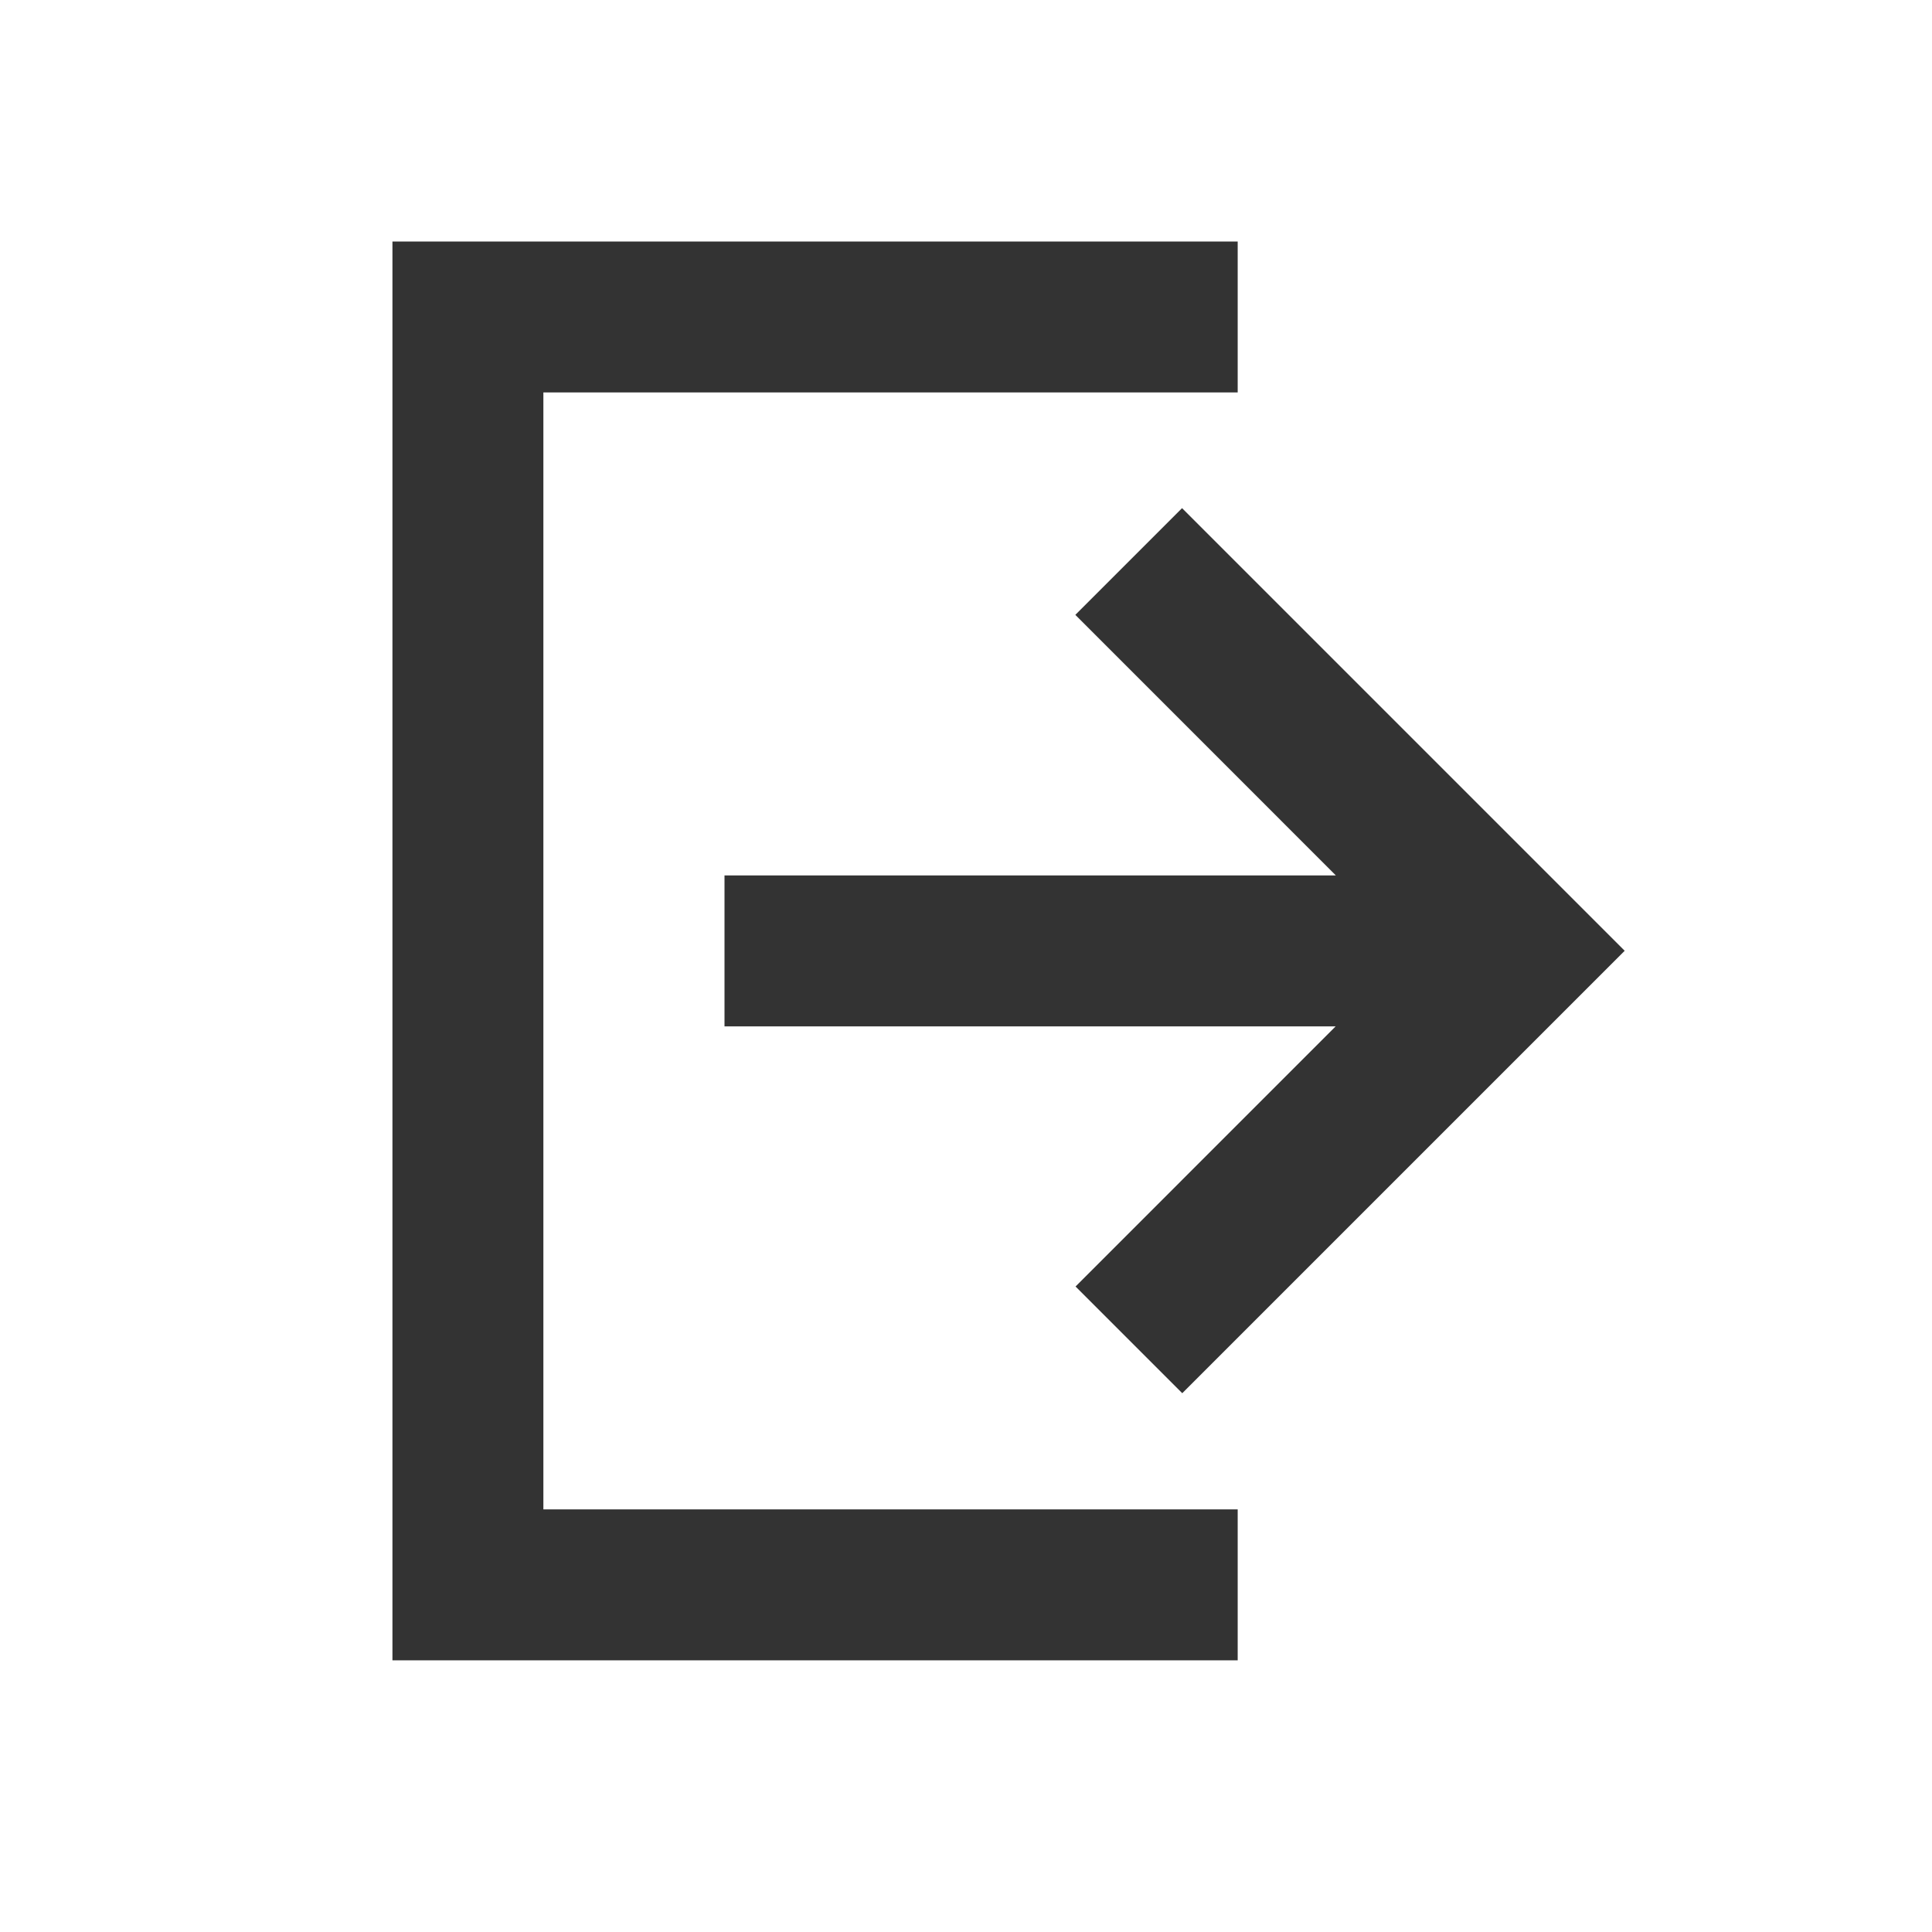 <?xml version="1.0" standalone="no"?><!DOCTYPE svg PUBLIC "-//W3C//DTD SVG 1.1//EN" "http://www.w3.org/Graphics/SVG/1.1/DTD/svg11.dtd"><svg class="icon" width="200px" height="200.00px" viewBox="0 0 1024 1024" version="1.1" xmlns="http://www.w3.org/2000/svg"><path fill="#333333" d="M626.624 738.432L861.12 503.936 626.512 269.328l-56.56 56.56L708.032 464H384v80h323.92l-137.856 137.872 56.56 56.56zM288 208h368V128H208v752h448v-80H288V208z"  /></svg>